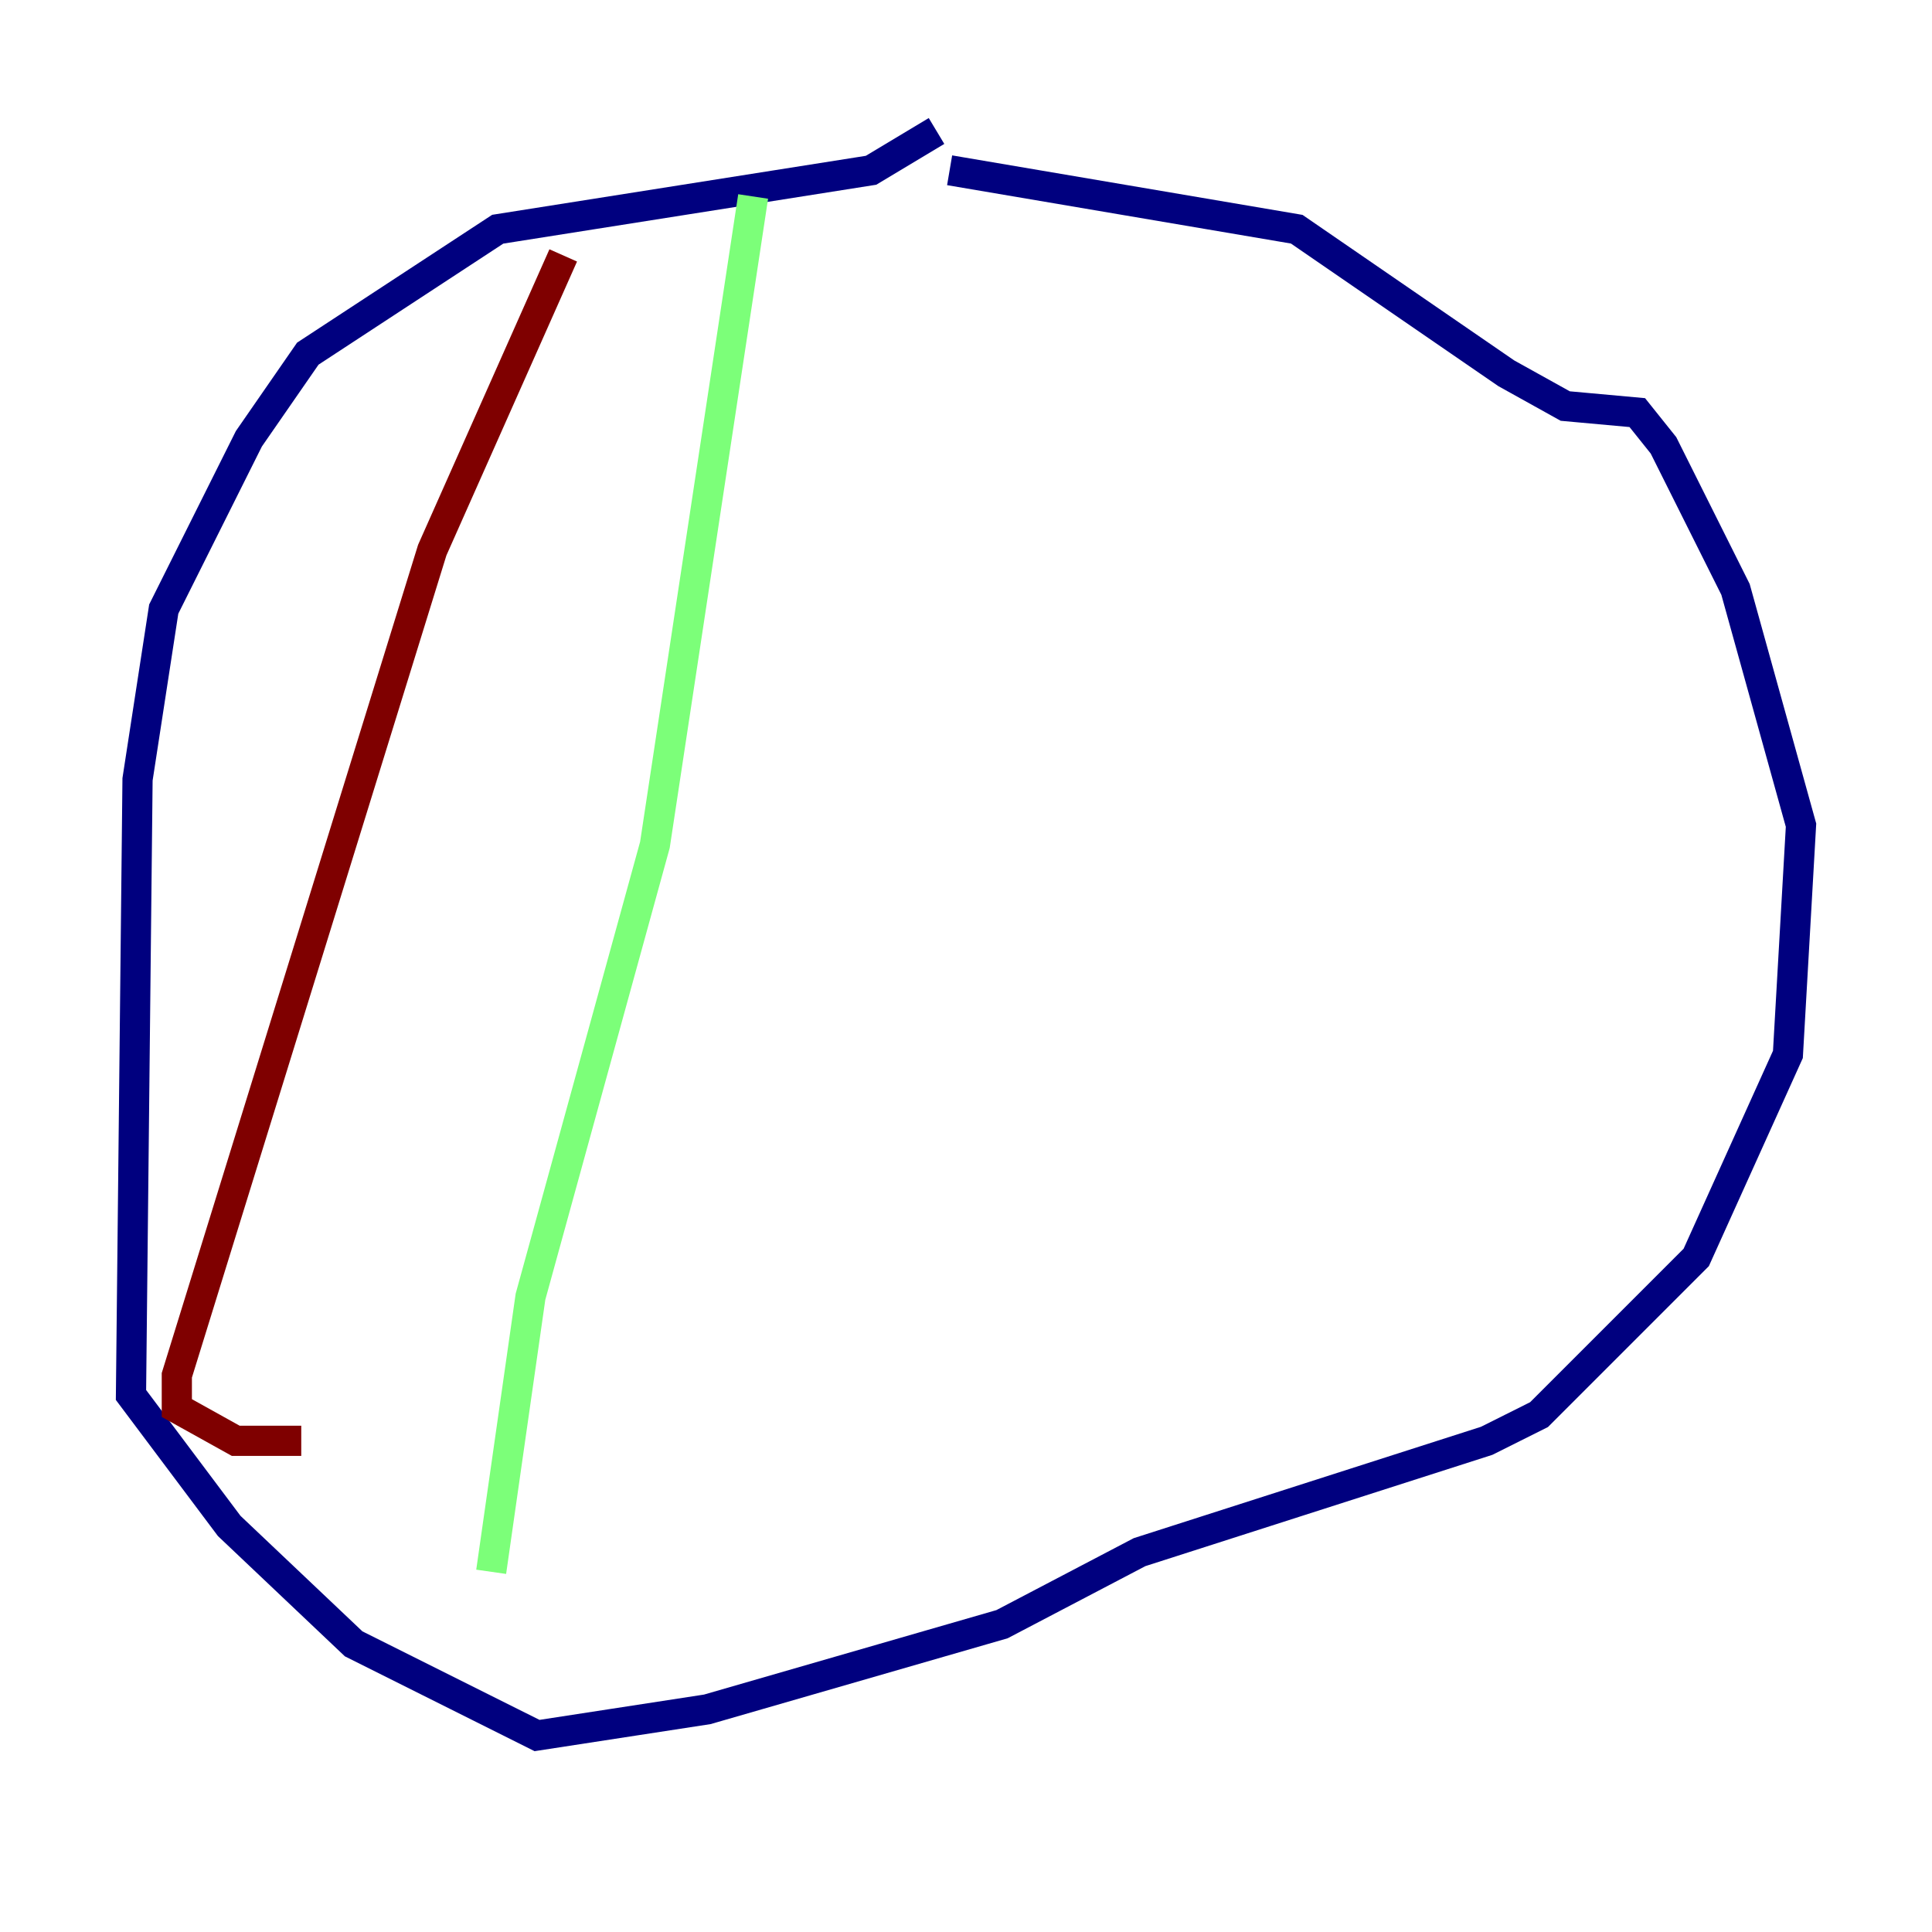 <?xml version="1.0" encoding="utf-8" ?>
<svg baseProfile="tiny" height="128" version="1.2" viewBox="0,0,128,128" width="128" xmlns="http://www.w3.org/2000/svg" xmlns:ev="http://www.w3.org/2001/xml-events" xmlns:xlink="http://www.w3.org/1999/xlink"><defs /><polyline fill="none" points="62.047,8.678 57.709,11.281 32.976,15.186 20.393,23.43 16.488,29.071 10.848,40.352 9.112,51.634 8.678,92.42 15.186,101.098 23.43,108.909 35.58,114.983 46.861,113.248 66.386,107.607 75.498,102.834 98.495,95.458 101.966,93.722 112.38,83.308 118.454,69.858 119.322,54.671 114.983,39.051 110.21,29.505 108.475,27.336 103.702,26.902 99.797,24.732 85.912,15.186 62.915,11.281" stroke="#00007f" stroke-width="2" /><polyline fill="none" points="49.898,13.017 43.39,55.973 35.146,85.912 32.542,104.136" stroke="#7cff79" stroke-width="2" /><polyline fill="none" points="37.315,16.922 28.637,36.447 11.715,91.119 11.715,93.288 15.62,95.458 19.959,95.458" stroke="#7f0000" stroke-width="2" /></svg>